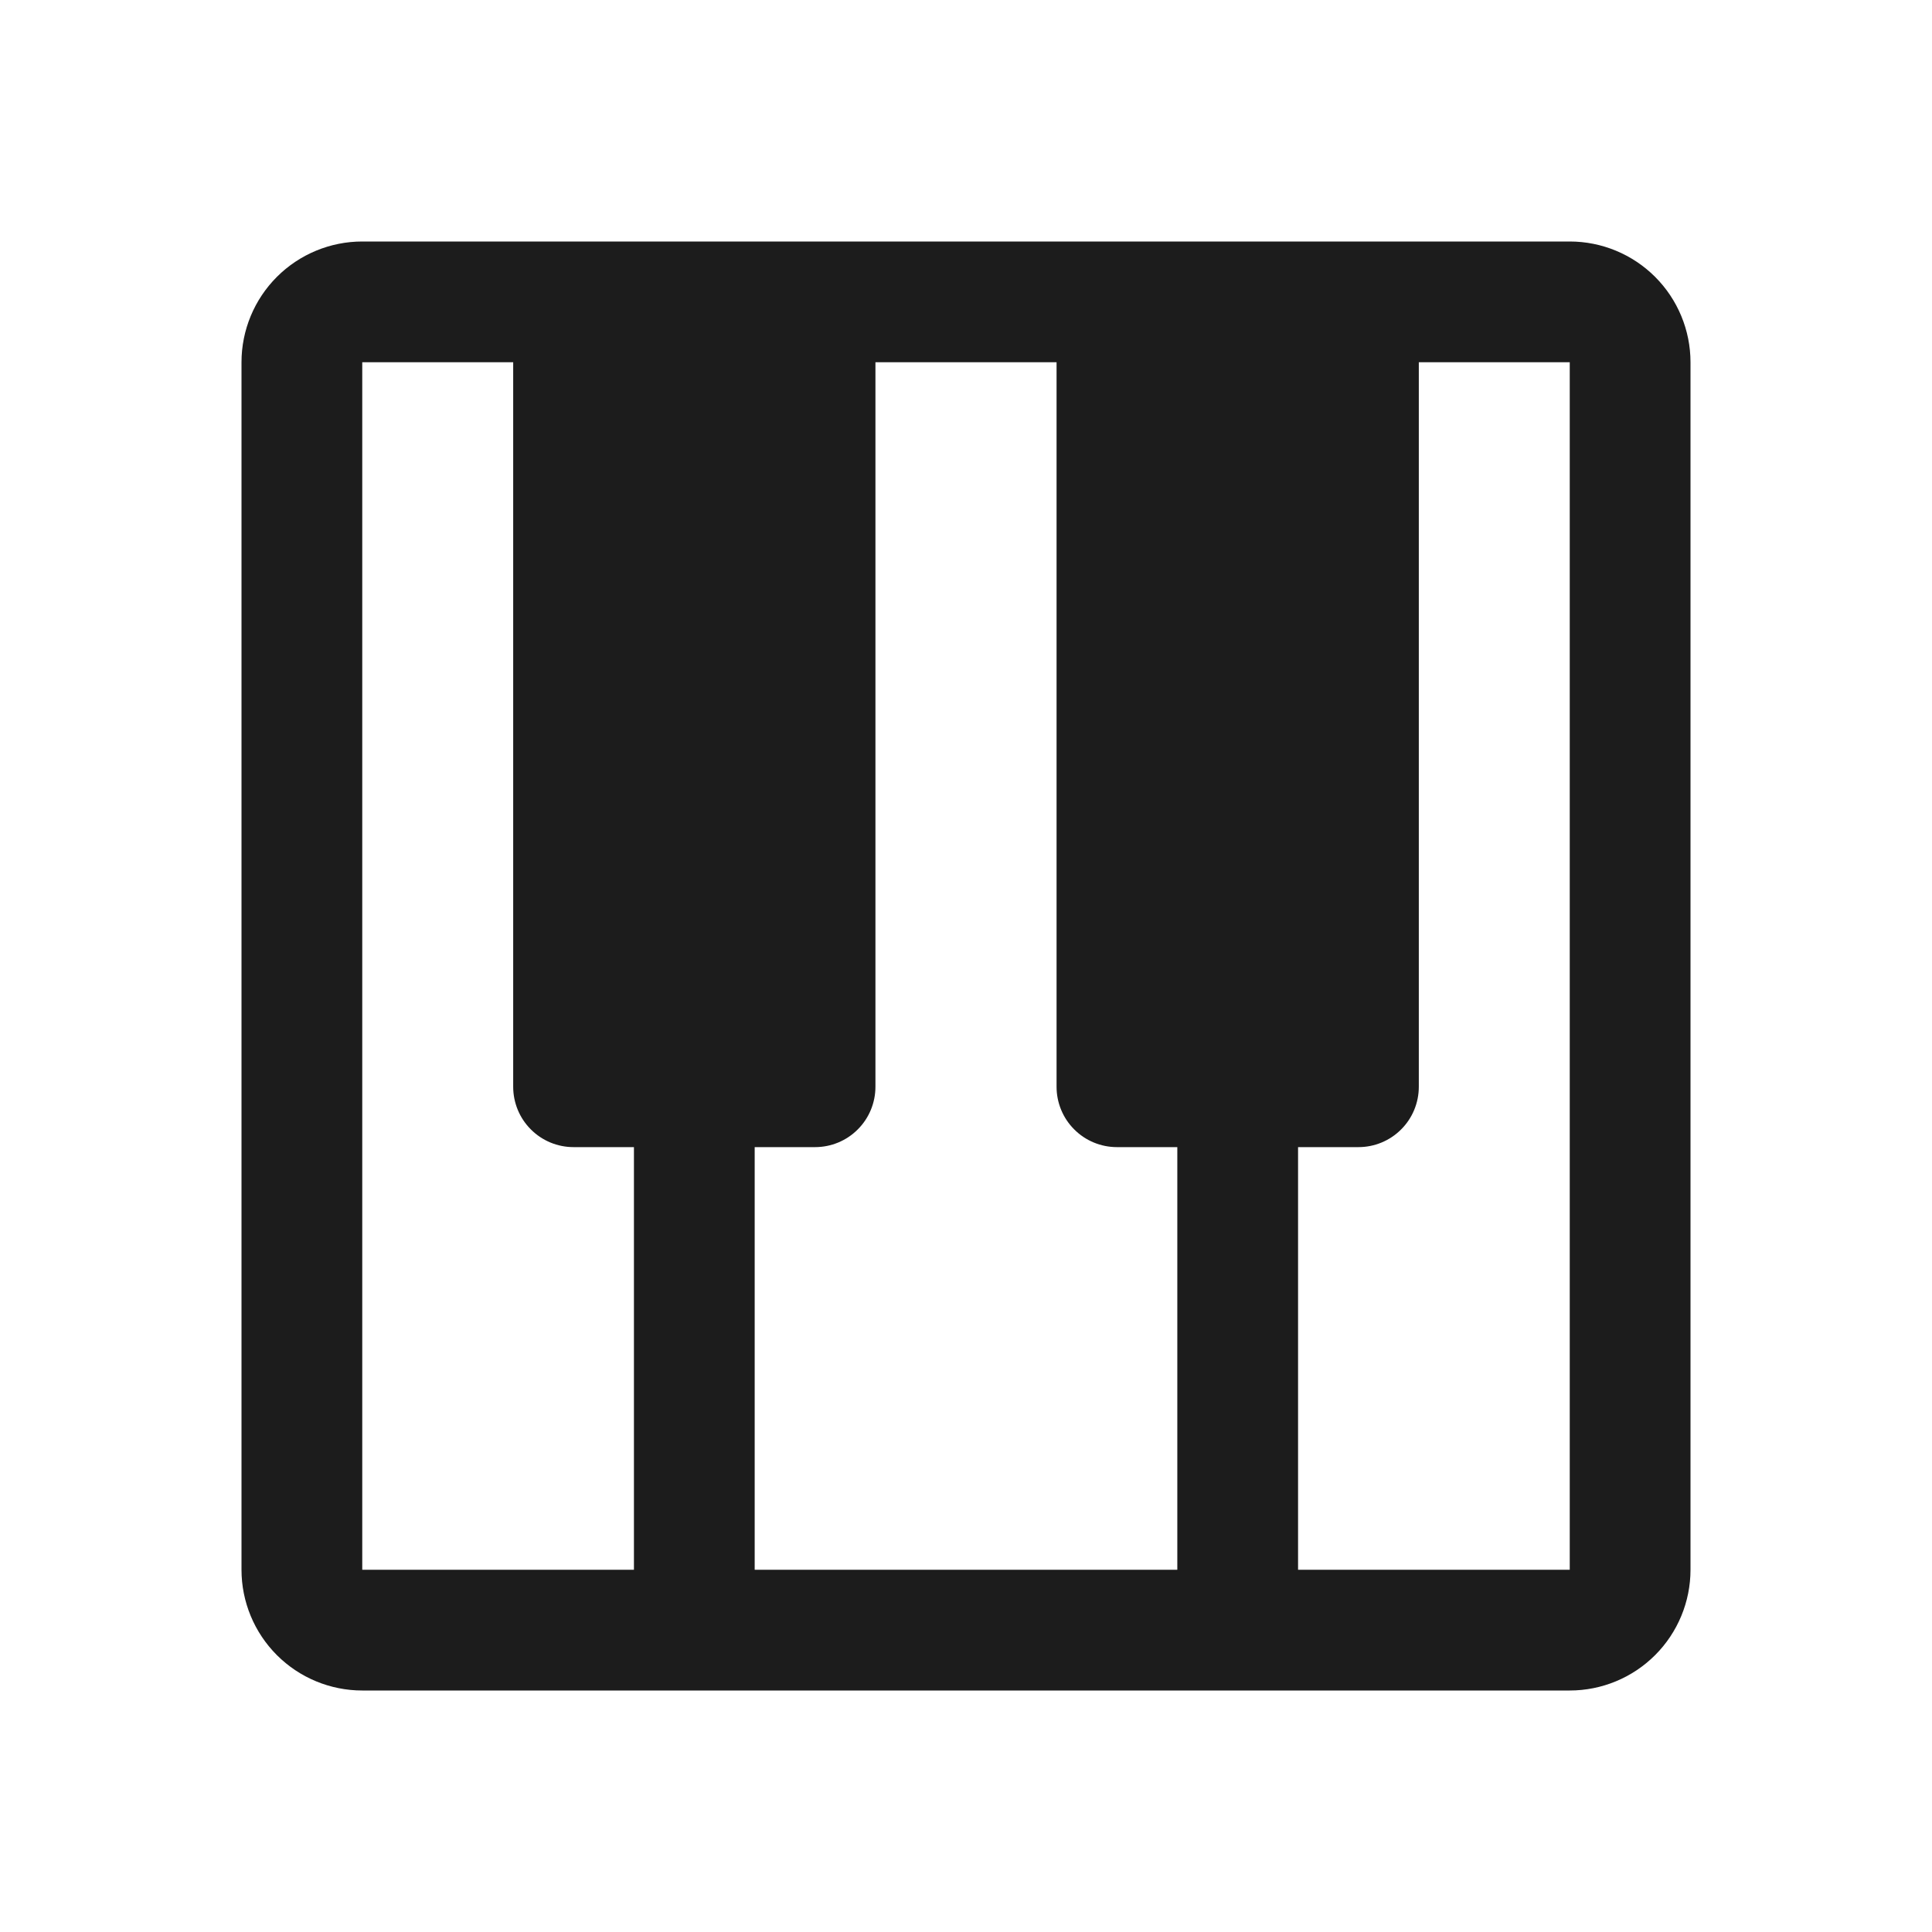 <svg width="32" height="32" viewBox="0 0 32 32" fill="none" xmlns="http://www.w3.org/2000/svg">
<path d="M26 4H6C5.47 4 4.961 4.211 4.586 4.586C4.211 4.961 4 5.47 4 6V26C4 26.53 4.211 27.039 4.586 27.414C4.961 27.789 5.47 28 6 28H26C26.53 28 27.039 27.789 27.414 27.414C27.789 27.039 28 26.53 28 26V6C28 5.47 27.789 4.961 27.414 4.586C27.039 4.211 26.53 4 26 4ZM13.5 19C13.765 19 14.02 18.895 14.207 18.707C14.395 18.52 14.5 18.265 14.5 18V6H17.5V18C17.5 18.265 17.605 18.52 17.793 18.707C17.98 18.895 18.235 19 18.5 19H19.5V26H12.5V19H13.5ZM6 6H8.5V18C8.5 18.265 8.605 18.52 8.793 18.707C8.98 18.895 9.235 19 9.5 19H10.5V26H6V6ZM26 26H21.5V19H22.5C22.765 19 23.02 18.895 23.207 18.707C23.395 18.52 23.5 18.265 23.5 18V6H26V26Z" fill="#1C1C1C"/>
</svg>
